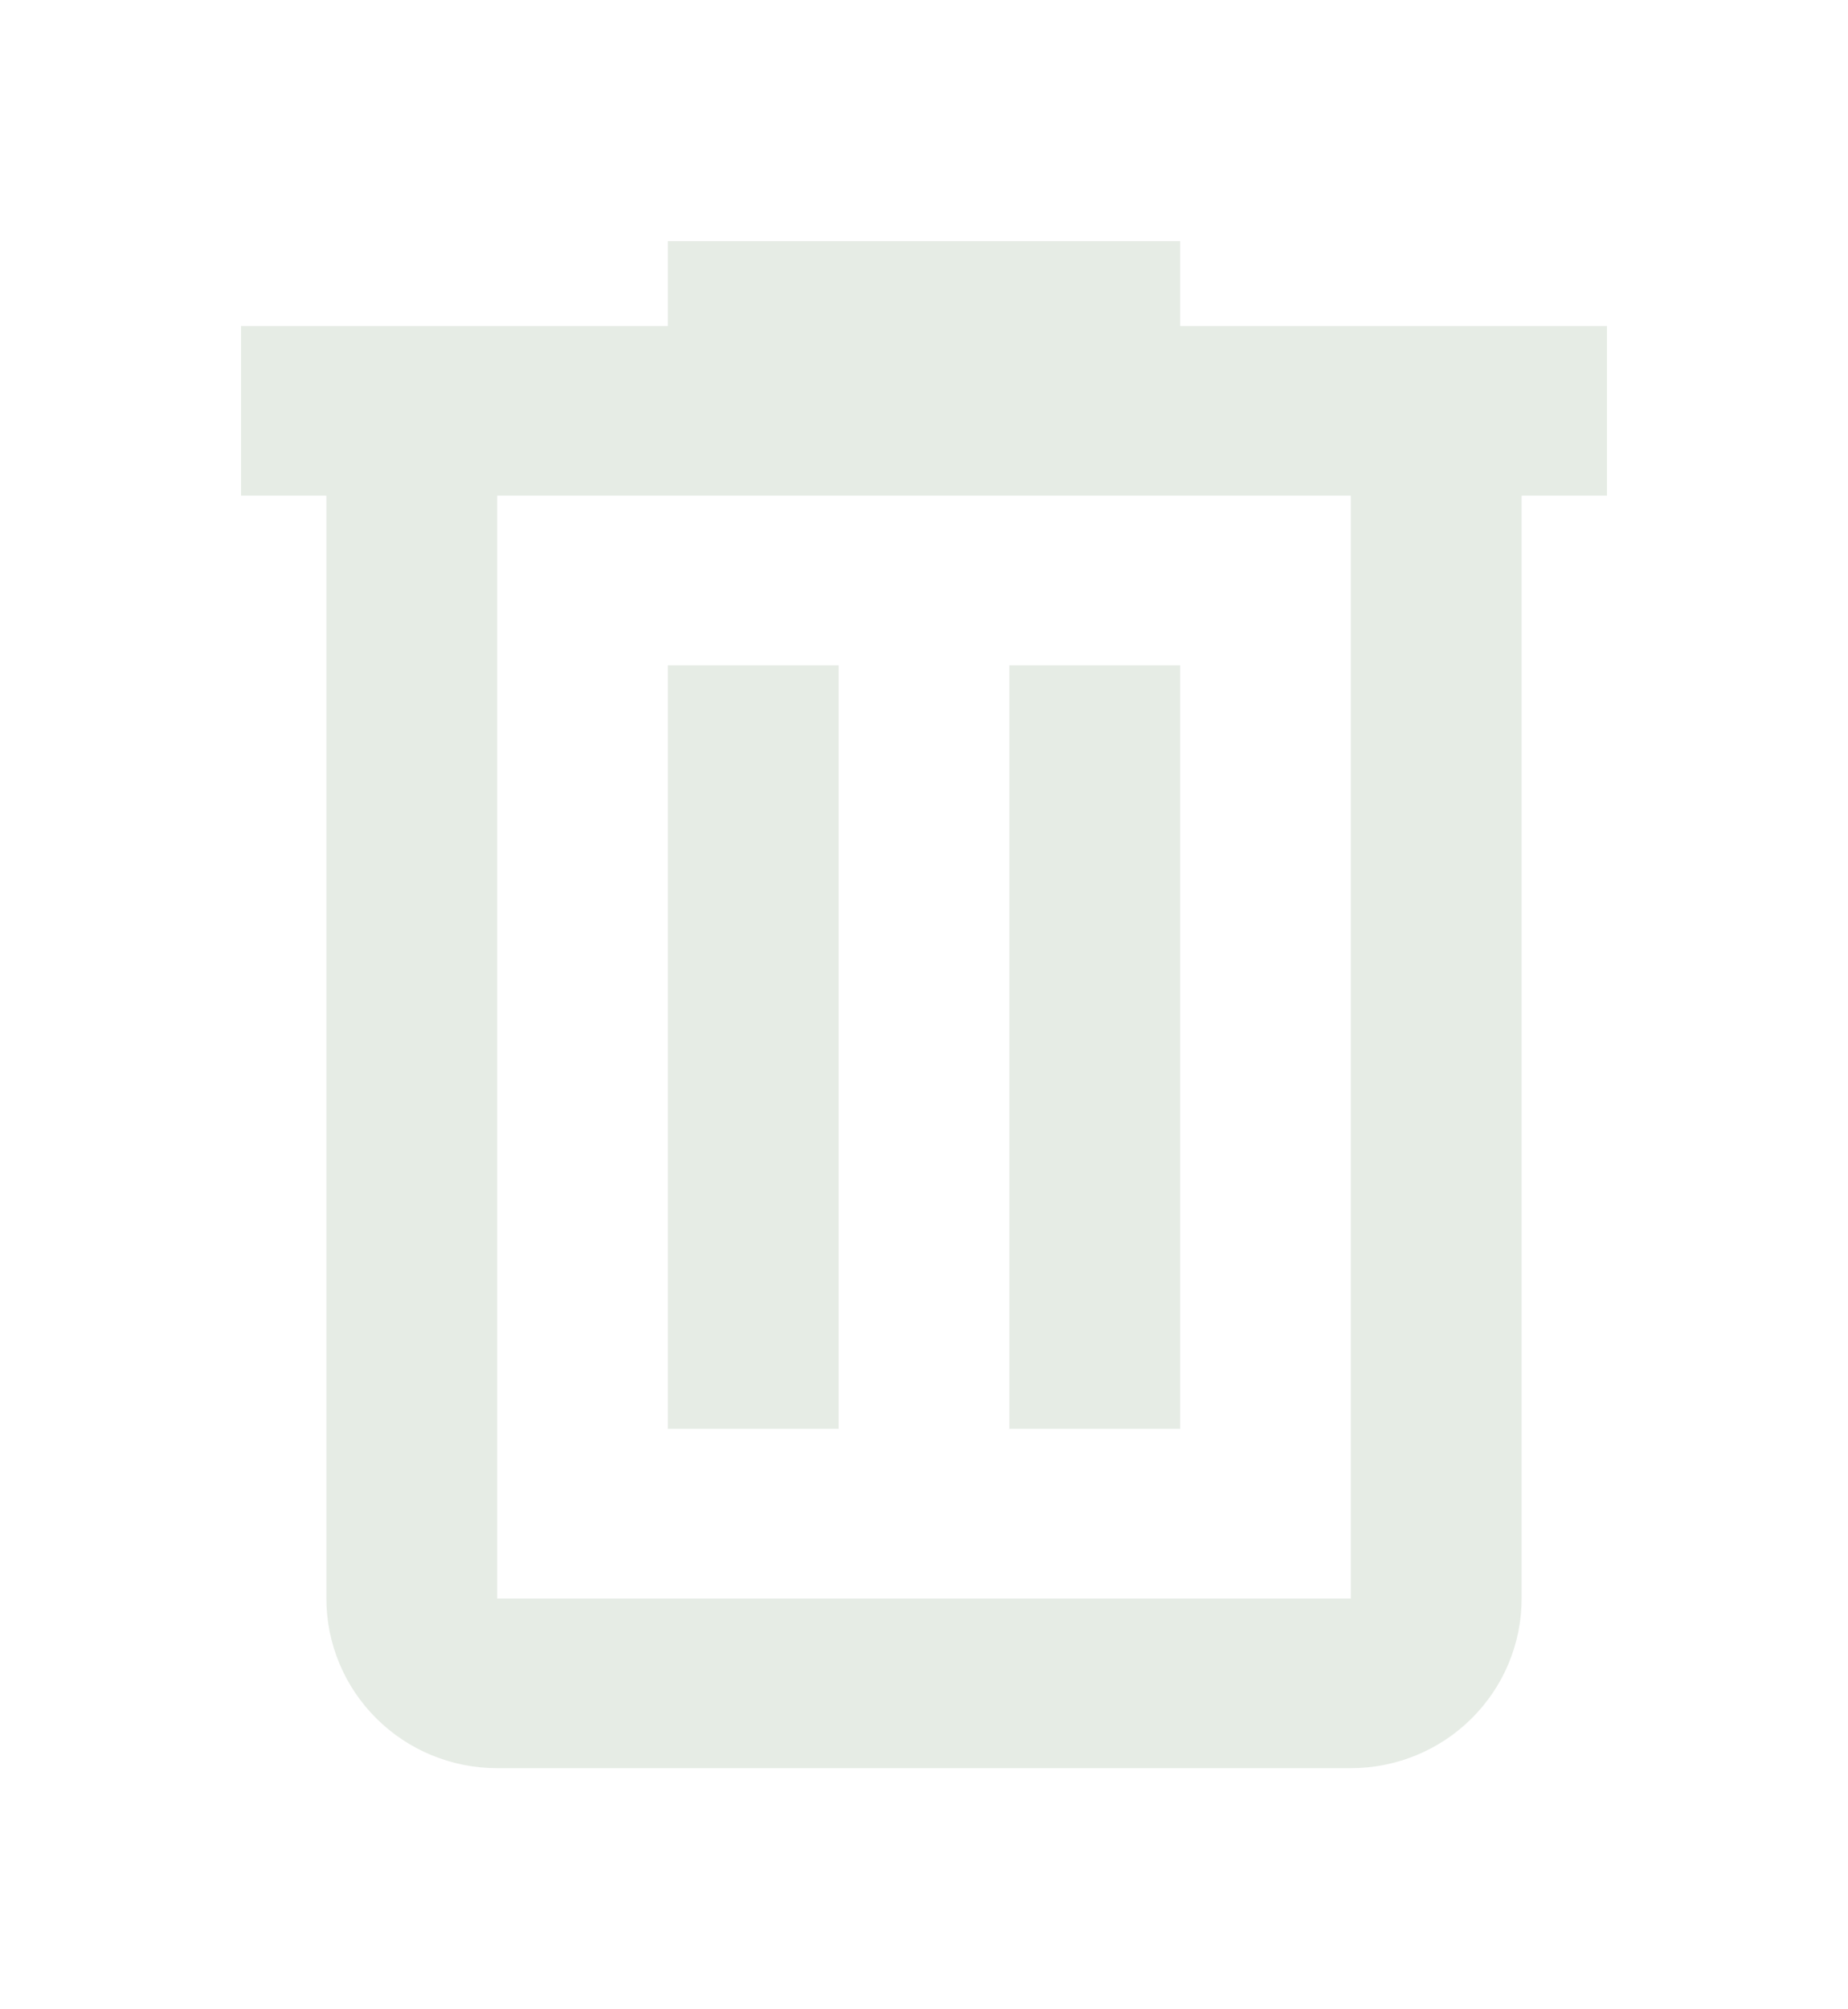 <svg width="23" height="25" viewBox="0 0 23 25" fill="none" xmlns="http://www.w3.org/2000/svg">
<path d="M8.312 3V4.056H3V6.167H4.062V19.889C4.062 20.449 4.286 20.986 4.685 21.382C5.083 21.778 5.624 22 6.188 22H16.812C17.376 22 17.917 21.778 18.315 21.382C18.714 20.986 18.938 20.449 18.938 19.889V6.167H20V4.056H14.688V3H8.312ZM6.188 6.167H16.812V19.889H6.188V6.167ZM8.312 8.278V17.778H10.438V8.278H8.312ZM12.562 8.278V17.778H14.688V8.278H12.562Z" fill="#E6ECE5"/>
</svg>

